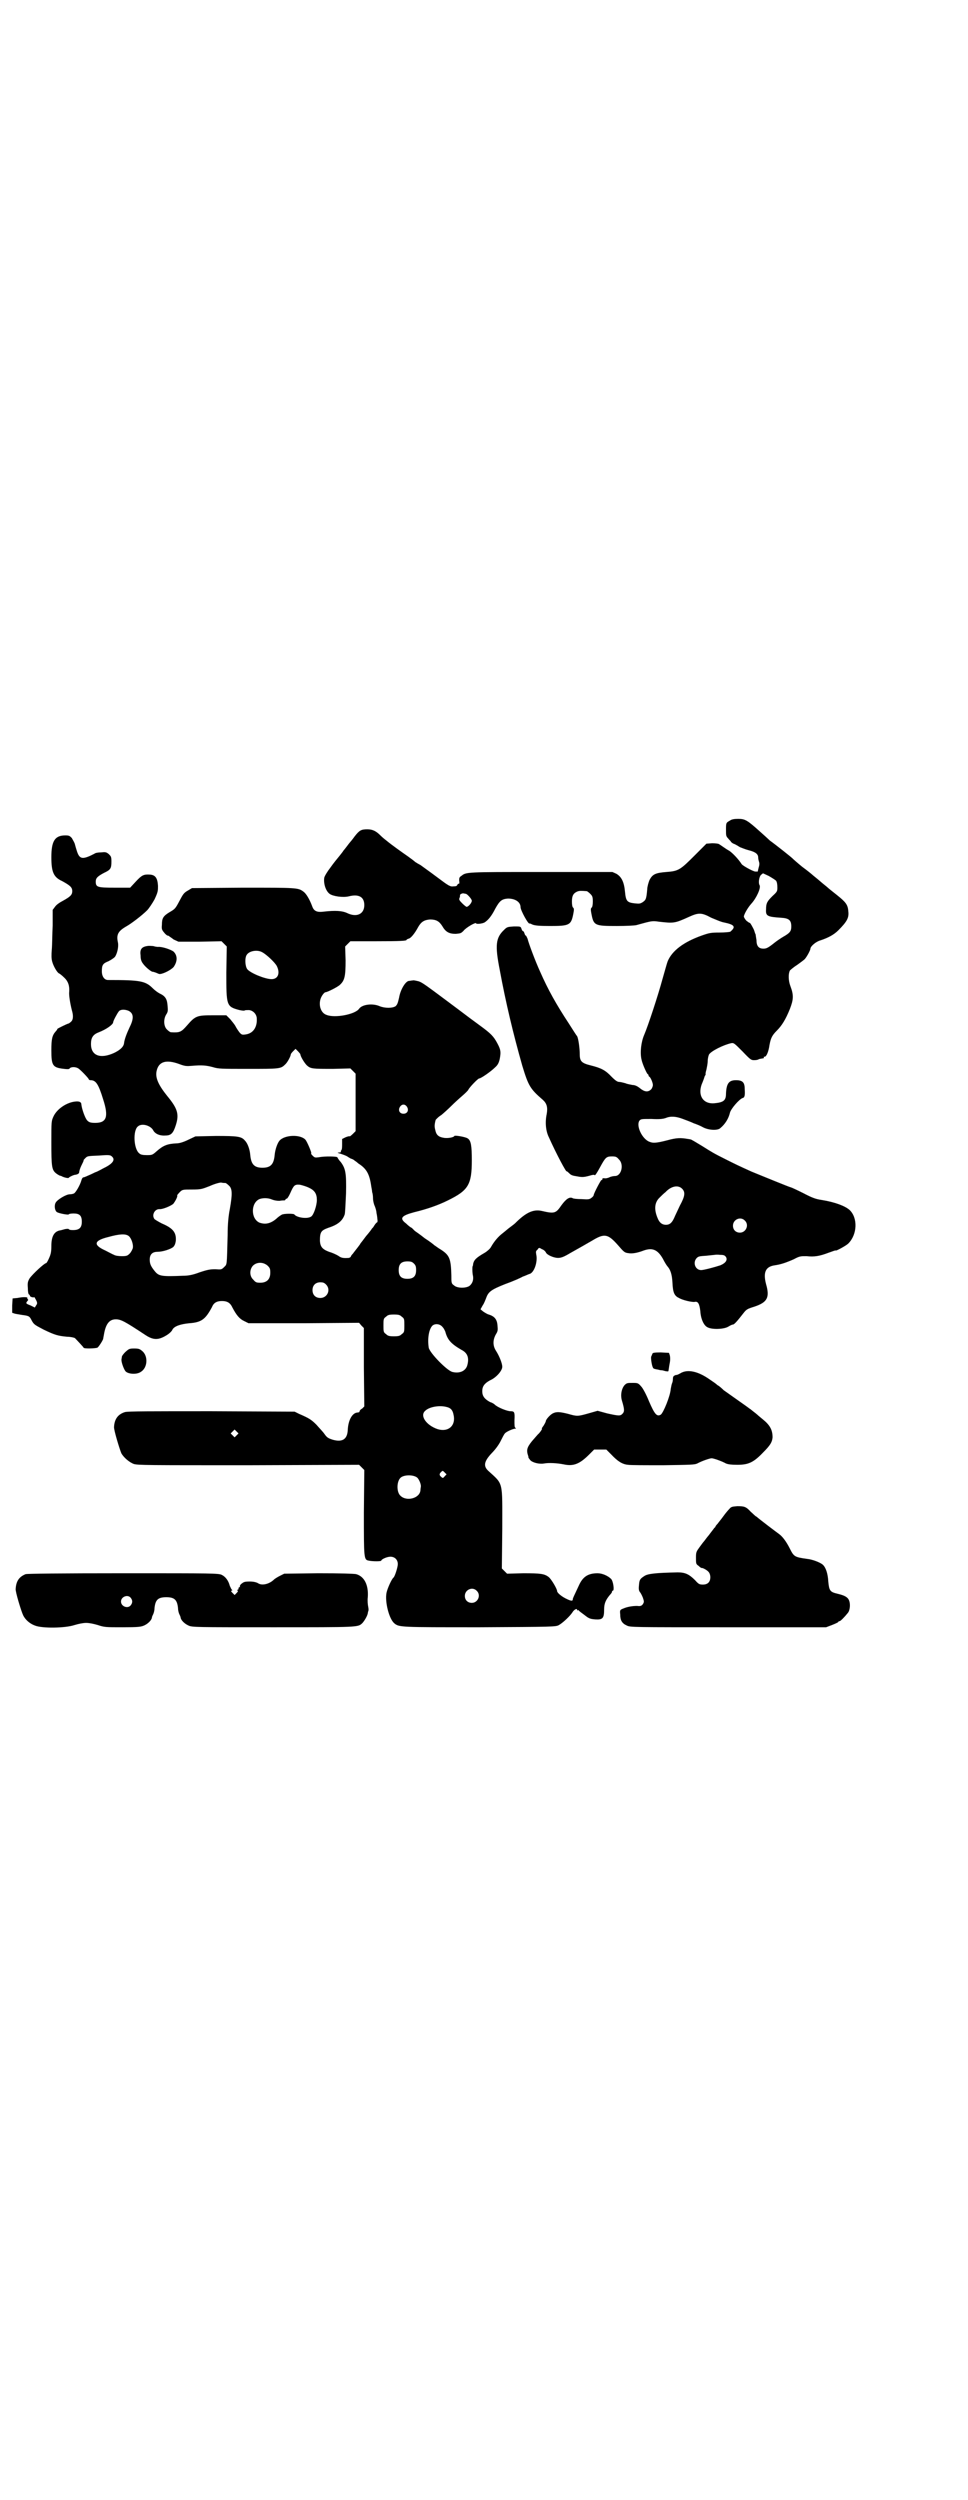 <?xml version="1.0" standalone="no"?>
<!DOCTYPE svg PUBLIC "-//W3C//DTD SVG 20010904//EN"
 "http://www.w3.org/TR/2001/REC-SVG-20010904/DTD/svg10.dtd">
<svg version="1.0" xmlns="http://www.w3.org/2000/svg"
 width="1112pt" height="2870pt" viewBox="0 0 1112 2870"
 preserveAspectRatio="xMidYMid meet">
<g transform="translate(0,2870) scale(0.5,-0.5)"
fill="#000000" stroke="none">
<path d="M1677 3856 c-9 -5 -9 -5 -9 -22 0 -12 0 -14 5 -19 2 -3 6 -6 6 -7 1
-2 5 -5 9 -6 4 -2 9 -5 12 -7 3 -1 12 -5 20 -7 16 -4 22 -9 22 -17 0 -3 1 -7
2 -10 1 -3 1 -7 -1 -13 -1 -4 -2 -8 -2 -9 1 0 -2 0 -6 0 -6 1 -28 13 -31 17
-7 11 -21 26 -29 31 -6 3 -18 12 -23 15 -1 1 -8 2 -16 2 l-13 -1 -27 -27 c-33
-33 -37 -36 -65 -38 -25 -2 -32 -5 -39 -19 -2 -5 -5 -15 -5 -21 -2 -22 -3 -24
-10 -29 -6 -4 -8 -4 -19 -3 -17 2 -20 5 -22 26 -2 23 -8 35 -20 42 l-9 4 -165
0 c-171 0 -171 0 -182 -9 -5 -3 -5 -5 -5 -11 1 -5 0 -8 -1 -7 -1 1 -2 -1 -3
-2 -1 -3 -3 -4 -9 -4 -8 -1 -11 1 -39 22 -16 12 -33 24 -37 27 -4 2 -9 5 -12
7 -2 2 -10 8 -17 13 -13 9 -37 26 -49 36 -4 3 -10 8 -14 12 -10 10 -18 14 -30
14 -14 0 -18 -2 -29 -16 -5 -7 -10 -13 -11 -14 -1 -1 -4 -5 -7 -9 -3 -4 -7 -9
-8 -10 -1 -2 -5 -7 -9 -12 -5 -6 -14 -17 -21 -27 -7 -9 -13 -19 -14 -23 -2
-13 3 -30 12 -37 8 -6 31 -9 44 -6 23 6 36 -1 36 -20 0 -21 -18 -29 -40 -18
-11 5 -27 6 -53 3 -16 -2 -23 1 -27 13 -6 16 -14 29 -20 33 -12 9 -15 9 -139
9 l-117 -1 -10 -6 c-9 -5 -11 -9 -19 -24 -9 -17 -10 -18 -22 -25 -15 -9 -18
-14 -18 -29 -1 -10 0 -12 5 -18 3 -4 7 -7 8 -7 2 0 3 -1 3 -1 1 -1 6 -4 11 -8
l11 -5 49 0 50 1 6 -6 6 -6 -1 -60 c0 -76 0 -78 30 -86 5 -1 11 -2 12 -1 1 1
6 1 10 1 10 -1 18 -10 18 -20 1 -20 -9 -34 -26 -36 -7 -1 -9 -1 -14 5 -3 4 -7
10 -9 14 -2 4 -8 11 -12 16 l-9 9 -31 0 c-36 0 -40 -1 -59 -23 -14 -16 -17
-17 -37 -16 -2 0 -6 3 -9 6 -8 7 -9 24 -2 35 4 6 4 9 3 20 -1 15 -5 22 -18 28
-4 2 -11 7 -16 12 -17 17 -29 19 -103 19 -8 0 -14 8 -14 20 0 14 2 18 15 23 6
3 12 7 15 10 5 7 9 23 7 33 -4 18 0 26 19 37 11 6 36 25 48 37 4 4 12 16 17
25 8 17 8 20 8 31 -1 18 -6 25 -18 26 -15 1 -19 -1 -33 -16 l-13 -14 -36 0
c-39 0 -43 1 -43 14 0 8 4 12 19 20 15 7 17 10 17 26 0 11 -1 12 -6 17 -6 5
-8 5 -18 4 -6 0 -13 -1 -15 -3 -27 -14 -34 -13 -40 5 -2 6 -4 13 -5 17 -1 4
-5 10 -7 14 -5 5 -6 6 -15 6 -24 0 -32 -13 -32 -50 0 -34 5 -46 25 -55 18 -10
23 -14 23 -23 0 -9 -5 -13 -23 -23 -6 -3 -13 -8 -16 -12 l-6 -8 0 -36 c-1 -20
-1 -44 -2 -55 -1 -13 -1 -21 1 -28 3 -11 12 -26 16 -27 2 -1 7 -5 11 -9 10 -9
13 -20 12 -33 -1 -7 2 -26 6 -42 4 -13 3 -22 -1 -26 -3 -3 -6 -5 -7 -5 -4 -1
-24 -11 -25 -12 0 -1 -2 -4 -4 -6 -8 -9 -10 -17 -10 -43 0 -36 3 -40 29 -43 8
-1 12 -1 13 1 3 4 14 4 20 0 6 -4 24 -23 24 -25 0 -1 2 -2 4 -2 12 0 18 -8 29
-44 13 -40 8 -54 -18 -54 -10 0 -14 1 -18 5 -5 4 -13 27 -14 37 0 6 -5 8 -14
7 -20 -2 -42 -17 -50 -34 -5 -11 -5 -11 -5 -60 0 -56 1 -63 11 -71 4 -3 8 -5
8 -5 1 0 3 -1 4 -1 4 -3 17 -6 17 -4 0 1 11 7 16 7 5 1 8 3 8 6 0 2 2 9 5 15
3 6 6 12 5 12 0 1 2 3 5 6 4 4 7 4 31 5 25 2 26 1 30 -3 7 -7 1 -16 -20 -26
-9 -5 -17 -9 -18 -9 -1 0 -6 -3 -13 -6 -7 -3 -13 -6 -15 -6 -2 0 -4 -3 -5 -7
-3 -11 -13 -28 -17 -30 -2 -1 -6 -2 -10 -2 -8 0 -28 -12 -32 -19 -4 -7 -2 -19
3 -22 5 -3 27 -7 27 -5 0 1 5 2 11 2 14 0 19 -5 19 -19 0 -15 -7 -20 -24 -19
-3 0 -5 1 -6 2 0 1 -4 1 -9 0 -4 -1 -10 -3 -12 -3 -13 -3 -19 -14 -19 -36 0
-12 -1 -18 -5 -27 -3 -7 -6 -12 -7 -12 -4 0 -31 -25 -38 -35 -4 -7 -5 -10 -4
-22 0 -8 1 -15 3 -15 1 -1 2 -3 2 -3 -1 -2 8 -5 10 -3 0 0 2 -3 4 -7 3 -6 3
-8 0 -12 l-3 -5 -10 5 c-11 4 -11 5 -7 10 2 2 2 3 1 4 -1 1 -2 2 -1 3 1 2 -8
3 -23 0 l-11 -1 -1 -16 0 -17 6 -2 c4 -1 12 -2 17 -3 16 -2 17 -3 22 -13 5 -9
7 -10 28 -21 25 -12 32 -14 53 -16 8 0 16 -2 18 -3 4 -4 20 -21 20 -22 0 -3
28 -2 32 0 3 2 12 16 13 20 0 1 1 5 2 11 4 23 12 34 27 34 12 0 21 -5 68 -36
18 -12 30 -12 48 -1 7 4 13 10 14 13 4 8 18 13 39 15 28 2 37 9 52 37 4 10 11
14 23 14 12 0 19 -4 24 -15 9 -17 16 -26 27 -31 l10 -5 127 0 127 1 5 -6 6 -6
0 -90 1 -90 -5 -5 c-4 -2 -6 -5 -6 -7 0 -1 -2 -2 -5 -2 -12 -1 -21 -18 -22
-40 -1 -22 -13 -29 -36 -22 -9 3 -12 5 -17 12 -4 6 -13 15 -19 22 -12 12 -17
15 -40 25 l-10 5 -191 1 c-139 0 -193 0 -199 -2 -16 -5 -24 -16 -25 -34 -1 -6
13 -52 17 -61 6 -10 18 -20 28 -24 9 -3 33 -3 264 -3 l254 1 6 -6 6 -6 -1 -98
c0 -105 0 -108 11 -110 9 -2 29 -2 29 0 0 3 13 9 21 9 10 0 17 -7 17 -17 0 -7
-7 -29 -10 -31 -4 -3 -14 -25 -16 -35 -4 -21 6 -60 18 -70 11 -9 13 -9 196 -9
169 1 175 1 182 5 9 5 25 20 31 29 4 7 11 10 11 6 0 -1 1 -2 2 -1 1 1 2 0 2
-1 1 -1 6 -5 13 -10 10 -8 13 -9 25 -10 17 -1 20 3 20 23 0 14 4 22 13 33 3 3
5 6 5 7 0 2 1 3 2 3 4 0 1 22 -4 27 -7 7 -20 13 -31 13 -22 0 -34 -8 -43 -28
-12 -26 -14 -29 -14 -32 0 -4 -4 -4 -14 1 -11 5 -22 14 -22 18 0 5 -13 27 -19
32 -10 8 -19 9 -59 9 l-37 -1 -6 6 -6 6 1 91 c0 111 3 101 -32 133 -12 11 -10
22 8 41 8 8 16 19 20 27 4 8 8 16 10 18 3 4 19 11 24 11 2 0 2 0 0 2 -2 1 -2
6 -2 17 1 19 0 21 -9 21 -8 0 -30 9 -36 15 -2 2 -7 5 -11 6 -13 7 -18 14 -18
25 0 11 5 18 18 25 14 6 28 22 28 31 0 8 -7 25 -14 36 -8 12 -8 25 -1 38 5 8
5 10 4 21 -1 14 -7 21 -20 25 -4 1 -10 5 -13 7 l-6 5 5 9 c3 4 6 12 8 17 5 14
11 19 44 32 17 6 35 14 40 17 6 2 12 5 15 6 11 2 20 28 16 45 -1 6 -1 8 3 11
3 5 4 5 10 1 4 -1 8 -5 9 -7 2 -6 18 -13 28 -13 7 0 13 2 28 11 25 14 32 18
51 29 28 17 36 15 59 -11 13 -15 15 -17 23 -18 10 -2 23 1 36 6 20 7 32 2 44
-19 4 -8 9 -16 11 -18 6 -7 10 -17 11 -37 1 -22 4 -30 15 -35 8 -5 30 -10 36
-9 8 2 11 -5 13 -21 1 -18 8 -33 16 -37 10 -6 38 -5 48 1 5 3 9 5 11 5 3 0 10
8 24 26 7 9 9 10 25 15 30 10 36 21 27 52 -7 27 -1 40 20 43 14 2 26 6 44 14
13 7 15 7 29 7 18 -2 30 0 51 8 9 3 16 6 16 5 0 -2 24 11 29 16 21 21 22 59 3
77 -10 9 -33 18 -64 23 -14 2 -22 5 -43 16 -14 7 -27 13 -28 13 -2 0 -68 27
-90 36 -31 14 -37 17 -57 27 -32 16 -33 17 -57 32 -13 8 -25 15 -26 15 -1 0
-4 1 -6 1 -17 3 -26 3 -48 -3 -27 -7 -34 -7 -44 -2 -17 10 -28 39 -19 48 3 3
6 3 27 3 18 -1 26 0 32 2 12 5 24 4 40 -2 8 -3 19 -7 25 -10 6 -2 16 -6 21 -9
13 -7 34 -8 40 -2 11 9 19 22 22 35 2 9 21 31 29 34 5 1 6 6 5 21 0 15 -5 20
-20 20 -16 0 -22 -7 -23 -31 0 -16 -6 -20 -27 -22 -25 -2 -38 17 -29 43 3 7 6
15 7 19 2 3 3 5 2 5 0 0 0 4 2 10 1 5 3 14 3 20 0 6 2 13 3 15 5 8 33 22 51
26 6 1 7 0 26 -19 19 -20 20 -20 27 -20 5 0 9 1 10 2 2 1 4 1 9 2 2 0 4 1 3 2
-1 1 0 2 2 2 4 0 9 12 11 27 3 16 6 22 17 33 11 11 20 25 30 50 8 21 9 31 1
52 -5 13 -5 29 -1 36 2 2 9 8 17 13 7 5 15 11 17 13 6 7 13 21 13 24 0 5 12
16 23 19 18 6 31 13 41 23 20 20 25 29 23 44 -1 15 -6 21 -26 37 -10 8 -19 15
-21 17 -2 2 -10 8 -18 15 -8 7 -16 13 -18 15 -1 1 -12 10 -23 18 -11 9 -20 17
-21 18 -1 2 -43 35 -53 42 -3 3 -13 12 -22 20 -30 27 -35 30 -51 30 -9 0 -15
-1 -19 -4z m106 -138 c2 -3 3 -8 3 -15 0 -9 0 -10 -11 -20 -12 -12 -15 -16
-15 -31 -1 -15 3 -17 34 -19 19 -1 24 -6 24 -20 0 -11 -3 -15 -19 -24 -5 -3
-14 -9 -19 -13 -15 -12 -19 -14 -26 -14 -11 0 -16 6 -16 20 -1 6 -2 12 -2 13
-1 1 -2 5 -3 8 -1 4 -11 22 -11 18 0 0 -3 2 -7 5 -3 3 -6 8 -6 10 1 6 9 20 17
29 12 13 23 37 19 43 -3 5 -1 18 3 23 l5 4 13 -6 c7 -4 15 -9 17 -11z m-435
-24 c1 0 5 -3 8 -6 5 -5 6 -7 6 -18 0 -7 -1 -13 -3 -14 -2 -2 -2 -5 0 -15 5
-26 8 -27 58 -27 21 0 41 1 45 2 4 1 14 4 22 6 12 3 17 4 29 2 35 -4 37 -4 70
11 22 10 29 10 51 -2 10 -4 23 -10 30 -11 24 -5 27 -10 14 -21 -2 -1 -13 -2
-25 -2 -20 0 -24 -1 -41 -7 -42 -15 -68 -35 -78 -59 -2 -5 -7 -24 -12 -41 -10
-37 -33 -107 -42 -128 -7 -16 -10 -41 -6 -57 2 -10 12 -32 14 -33 1 0 2 -2 2
-3 0 -1 1 -3 2 -3 3 -2 8 -14 8 -19 0 -3 -2 -8 -4 -10 -7 -7 -15 -6 -25 2 -6
5 -12 8 -18 8 -4 1 -12 2 -16 4 -4 1 -11 3 -14 3 -4 0 -8 2 -18 12 -14 15 -24
20 -48 26 -20 5 -25 9 -25 25 0 14 -3 36 -6 42 -2 2 -10 15 -19 29 -29 44 -48
78 -66 119 -11 24 -26 64 -29 76 -2 4 -3 7 -4 7 -1 0 -2 2 -3 5 -1 3 -2 5 -3
5 -1 0 -3 2 -4 6 -2 5 -2 5 -17 5 -15 -1 -16 -1 -23 -8 -19 -18 -21 -35 -10
-91 14 -76 31 -147 52 -221 14 -46 18 -53 47 -78 9 -8 12 -17 9 -33 -4 -19 -2
-39 5 -53 17 -38 41 -83 41 -78 0 0 2 -1 5 -4 5 -5 7 -6 20 -8 11 -2 15 -2 32
3 4 1 7 1 7 0 1 -2 6 6 12 17 13 24 15 26 28 26 9 0 11 -1 16 -7 12 -11 6 -38
-9 -38 -3 0 -9 -1 -13 -3 -4 -2 -10 -3 -12 -2 -3 0 -4 0 -4 -2 0 -2 -1 -3 -2
-2 -1 1 -18 -31 -18 -35 0 -1 -2 -4 -5 -6 -5 -4 -8 -4 -23 -3 -10 0 -19 1 -20
2 -7 4 -15 -1 -26 -16 -13 -19 -16 -20 -46 -13 -19 4 -36 -4 -60 -28 -2 -2 -6
-5 -10 -8 -4 -3 -8 -6 -9 -7 -1 -1 -6 -5 -11 -9 -9 -7 -18 -17 -26 -31 -2 -4
-9 -10 -14 -13 -19 -11 -25 -16 -27 -26 0 -3 -1 -5 -1 -5 -1 0 -1 -12 0 -19 3
-11 0 -20 -7 -26 -8 -6 -29 -6 -36 1 -6 4 -6 6 -6 23 -1 38 -4 46 -24 59 -7 4
-13 9 -15 10 -2 2 -11 9 -22 16 -10 8 -20 15 -23 17 -2 2 -5 5 -7 7 -3 1 -9 6
-13 10 -16 12 -11 18 19 26 29 7 55 16 77 27 47 23 55 36 55 92 0 34 -2 45 -9
50 -5 4 -31 8 -31 6 -2 -4 -18 -6 -26 -4 -11 2 -16 7 -18 18 -2 7 -2 12 1 23
1 1 6 7 13 11 6 5 16 14 23 21 7 7 18 17 25 23 7 6 13 12 14 14 2 5 22 26 25
26 4 0 27 16 36 25 7 6 9 11 11 19 3 16 3 21 -5 36 -9 17 -15 23 -41 42 -11 8
-34 25 -51 38 -71 53 -80 60 -89 63 -5 1 -11 3 -14 2 -3 0 -6 -1 -8 -1 -8 0
-20 -20 -23 -38 -3 -13 -4 -16 -8 -20 -7 -5 -25 -5 -37 0 -16 7 -40 4 -47 -6
-9 -13 -56 -22 -75 -14 -12 4 -18 20 -14 35 2 8 9 17 12 17 4 0 28 12 33 17
11 10 13 20 13 56 l-1 32 6 6 6 6 59 0 c58 0 70 1 70 3 0 1 2 2 5 3 5 1 14 12
22 27 7 12 14 16 27 17 14 0 21 -4 28 -15 8 -14 16 -18 31 -18 11 1 12 1 18 7
5 7 29 21 29 17 0 -2 13 -1 19 2 8 5 16 14 25 32 10 18 15 22 29 23 17 0 29
-8 29 -20 0 -7 19 -42 21 -37 0 0 3 -1 7 -3 6 -2 15 -3 40 -3 44 0 48 2 53 27
2 10 2 13 0 15 -2 1 -3 7 -3 14 0 13 3 19 12 23 5 2 8 2 22 1z m-278 -6 c3 0
14 -12 14 -16 0 -5 -8 -14 -12 -14 -1 0 -6 4 -10 8 -7 7 -8 9 -6 13 1 3 1 5 1
5 -1 0 0 1 1 3 2 1 4 2 6 2 2 0 4 -1 6 -1z m-468 -134 c10 -5 30 -24 34 -32 8
-16 3 -30 -12 -30 -15 0 -49 14 -56 23 -5 7 -6 26 -1 33 6 9 24 12 35 6z
m-306 -135 c11 -6 12 -17 2 -37 -7 -15 -12 -28 -13 -37 -1 -8 -8 -15 -22 -22
-32 -15 -54 -7 -54 20 0 15 5 22 18 27 18 7 33 18 33 23 0 3 9 20 13 25 4 5
14 5 23 1z m394 -99 c0 -5 9 -20 15 -26 9 -8 13 -8 60 -8 l40 1 6 -6 6 -6 0
-66 0 -66 -6 -6 c-3 -3 -7 -6 -7 -6 -1 1 -5 0 -10 -2 l-8 -4 0 -11 c0 -7 0
-13 -2 -15 -1 -1 -1 -3 -1 -4 1 0 -1 -1 -4 -1 -5 0 -4 -1 4 -3 6 -2 11 -4 13
-5 2 -1 6 -4 10 -6 4 -1 7 -3 8 -4 1 -1 5 -3 9 -7 19 -12 26 -24 30 -53 1 -5
2 -11 2 -13 1 -2 2 -9 2 -14 0 -6 2 -14 4 -18 2 -5 4 -12 4 -16 1 -4 2 -11 2
-14 1 -4 0 -7 0 -7 -1 0 -4 -3 -6 -6 -2 -3 -4 -7 -6 -8 -1 -2 -7 -10 -14 -18
-6 -8 -12 -16 -13 -17 0 -1 -4 -6 -7 -10 -3 -4 -8 -10 -10 -13 -3 -3 -5 -6 -5
-7 0 -1 -2 -2 -4 -3 -14 -1 -18 0 -25 5 -5 3 -14 7 -21 9 -16 6 -20 12 -21 25
0 21 3 24 19 30 22 7 33 16 38 31 1 4 2 25 3 48 1 47 -1 57 -12 72 -4 4 -7 9
-8 11 0 2 -28 3 -43 0 -8 -1 -9 -1 -14 4 -3 3 -4 5 -3 5 2 0 -9 26 -13 31 -11
13 -48 12 -60 -2 -5 -6 -10 -21 -11 -33 -2 -21 -9 -29 -28 -29 -19 0 -26 8
-28 29 -1 13 -6 27 -12 33 -8 10 -17 11 -67 11 l-47 -1 -17 -8 c-10 -5 -20 -8
-26 -8 -22 -1 -31 -5 -46 -18 -10 -9 -11 -9 -23 -9 -9 0 -14 1 -17 4 -13 10
-15 53 -3 62 9 8 29 2 35 -9 4 -8 15 -13 28 -12 13 0 18 5 24 24 8 25 4 38
-20 67 -20 25 -28 42 -24 58 5 21 22 26 52 15 13 -5 17 -5 29 -4 23 2 33 1 48
-3 13 -4 19 -4 81 -4 72 0 75 0 85 10 5 4 13 19 13 23 0 1 2 4 5 7 l6 6 5 -5
c3 -3 6 -7 6 -7z m245 -121 c5 -8 1 -16 -8 -16 -9 0 -13 8 -8 16 2 3 5 5 8 5
3 0 6 -2 8 -5z m-417 -175 c1 0 5 -3 8 -6 8 -7 8 -20 2 -54 -3 -15 -5 -34 -5
-60 -2 -71 -1 -66 -8 -73 -6 -6 -7 -6 -20 -5 -12 0 -18 -1 -36 -7 -16 -6 -26
-8 -39 -8 -48 -2 -55 -1 -64 10 -9 11 -12 17 -12 27 0 12 6 18 18 18 12 0 30
6 36 11 3 3 5 7 6 15 1 18 -6 28 -32 39 -8 4 -16 9 -17 10 -7 9 0 23 11 23 7
-1 26 7 32 12 4 5 11 17 9 20 0 0 3 4 6 7 6 6 7 6 28 6 21 0 23 1 41 8 11 5
22 8 26 8 4 -1 8 -1 10 -1z m192 -11 c13 -6 18 -14 18 -28 0 -12 -7 -34 -13
-38 -8 -6 -33 -3 -39 5 -2 2 -25 2 -29 -1 -2 -1 -8 -5 -12 -9 -13 -11 -25 -14
-39 -9 -20 9 -20 45 0 54 8 3 20 3 29 -1 5 -2 11 -3 17 -3 5 1 10 1 12 1 1 1
2 1 2 2 0 1 1 2 3 2 1 0 5 6 8 13 8 18 10 20 22 19 5 -1 15 -4 21 -7z m857 -2
c8 -8 7 -17 -5 -39 -5 -11 -11 -23 -13 -28 -5 -11 -10 -16 -19 -16 -9 0 -15 5
-19 15 -9 21 -7 37 5 48 3 3 9 9 13 12 13 14 29 17 38 8z m144 -73 c11 -10 3
-28 -11 -28 -9 0 -16 6 -16 16 0 14 17 22 27 12z m-1415 -36 c6 -5 11 -20 9
-28 -1 -3 -4 -9 -7 -12 -5 -5 -7 -6 -18 -6 -7 0 -15 1 -18 3 -3 1 -12 6 -20
10 -29 13 -26 23 7 31 25 7 40 8 47 2z m1372 -48 c4 -7 -1 -14 -13 -19 -12 -4
-38 -11 -44 -11 -14 0 -20 18 -10 28 4 4 8 4 22 5 10 1 18 2 19 2 0 0 5 1 12
0 9 0 11 -1 14 -5z m-717 -15 c4 -4 5 -7 5 -15 0 -14 -6 -20 -20 -20 -14 0
-20 6 -20 20 0 14 6 20 20 20 8 0 11 -1 15 -5z m-336 -5 c5 -5 6 -7 6 -16 0
-15 -8 -23 -23 -23 -9 0 -11 1 -16 7 -9 8 -9 23 -1 32 9 9 24 9 34 0z m134
-43 c12 -12 3 -31 -13 -31 -11 0 -18 7 -18 18 0 11 7 18 18 18 6 0 9 -1 13 -5z
m174 -74 c6 -4 6 -6 6 -20 0 -14 0 -16 -6 -20 -4 -4 -7 -5 -18 -5 -11 0 -14 1
-18 5 -6 4 -6 6 -6 20 0 14 0 16 6 20 4 4 7 5 18 5 11 0 14 -1 18 -5z m94 -24
c3 -3 5 -8 6 -10 5 -19 13 -28 37 -42 14 -7 18 -18 14 -34 -3 -14 -17 -21 -34
-17 -12 2 -53 44 -55 56 -3 20 0 41 8 50 6 6 18 5 24 -3z m8 -183 c10 -2 15
-7 17 -18 6 -25 -12 -41 -37 -33 -26 9 -41 31 -28 42 9 9 32 13 48 9z m-481
-65 l-5 -5 -4 4 -5 5 4 4 5 5 4 -4 5 -5 -4 -4z m478 -94 c-4 -5 -5 -5 -8 -2
-5 4 -5 7 -1 11 4 4 4 4 8 0 l5 -5 -4 -4z m-64 -3 c4 -3 9 -14 9 -20 0 -2 -1
-6 -1 -9 -1 -19 -32 -27 -46 -13 -9 8 -9 32 0 41 7 7 28 8 38 1z m137 -260
c11 -10 3 -28 -11 -28 -9 0 -16 6 -16 16 0 14 17 22 27 12z"/>
<path d="M338 3568 c-13 -2 -17 -8 -15 -22 0 -9 2 -14 6 -19 5 -7 17 -17 21
-18 3 0 8 -2 15 -5 6 -2 27 8 34 16 9 13 9 26 0 35 -6 5 -27 12 -36 11 -3 0
-8 1 -11 2 -3 0 -9 1 -14 0z"/>
<path d="M288 2636 c-4 -4 -8 -9 -8 -11 0 -2 -1 -5 -1 -7 0 -7 6 -23 10 -27 7
-6 25 -7 34 -1 16 9 18 36 4 48 -6 5 -8 6 -19 6 -11 0 -12 -1 -20 -8z"/>
<path d="M1499 2632 c-1 -2 -2 -5 -3 -7 -1 -4 2 -24 5 -26 0 -1 3 -2 4 -2 2
-1 6 -1 9 -2 3 -1 6 -1 7 -1 1 0 4 -1 8 -2 6 -1 7 -1 7 2 1 5 1 8 3 18 1 5 1
12 0 16 l-2 6 -19 1 c-15 0 -19 -1 -19 -3z"/>
<path d="M1563 2587 c-5 -3 -9 -4 -9 -4 0 1 -2 0 -4 -1 -3 -1 -4 -4 -4 -8 0
-4 -1 -8 -2 -10 -1 -2 -2 -8 -3 -13 -1 -16 -17 -55 -23 -59 -9 -5 -14 1 -27
31 -6 15 -14 30 -18 34 -7 8 -8 8 -20 8 -11 0 -13 0 -18 -5 -7 -8 -10 -23 -6
-36 6 -20 6 -25 1 -30 -5 -5 -8 -5 -35 1 l-22 6 -21 -6 c-25 -7 -26 -7 -47 -1
-20 5 -27 5 -35 1 -6 -3 -16 -14 -16 -18 0 -1 -2 -5 -5 -10 -3 -4 -5 -7 -4 -7
2 0 -6 -11 -9 -13 -1 -1 -7 -8 -14 -16 -12 -15 -13 -21 -8 -35 0 -1 0 -1 0 -2
0 -1 2 -3 4 -6 5 -6 21 -10 32 -8 11 2 30 1 45 -2 23 -5 37 1 59 23 l11 11 14
0 14 0 11 -11 c15 -16 26 -23 39 -24 5 -1 42 -1 81 -1 62 1 72 1 78 4 11 6 29
12 33 12 4 0 22 -6 33 -12 5 -2 12 -3 26 -3 25 0 37 5 59 28 17 17 21 24 22
35 0 17 -6 28 -22 41 -6 5 -11 9 -13 11 -1 1 -6 5 -10 8 -4 3 -7 6 -8 6 -1 1
-12 9 -25 18 -13 9 -28 20 -34 24 -5 5 -11 10 -13 11 -2 1 -3 2 -4 3 -1 1 -8
6 -17 12 -26 18 -50 23 -66 13z"/>
<path d="M1676 2276 c-3 -3 -9 -10 -14 -17 -5 -7 -11 -14 -13 -17 -3 -3 -5 -6
-5 -6 0 -1 -1 -3 -3 -4 -1 -2 -7 -9 -12 -16 -6 -7 -10 -13 -11 -14 -1 -1 -5
-6 -10 -13 -8 -11 -9 -12 -9 -25 0 -14 0 -15 6 -19 3 -3 6 -5 7 -5 2 1 13 -5
16 -9 2 -2 4 -7 4 -12 0 -11 -6 -17 -17 -17 -8 0 -10 1 -18 10 -14 14 -23 18
-40 18 -50 -1 -68 -3 -76 -8 -11 -7 -12 -9 -13 -22 -1 -9 0 -12 2 -15 2 -2 5
-8 7 -13 3 -9 3 -10 0 -15 -3 -4 -6 -5 -13 -4 -11 0 -23 -2 -32 -6 -8 -3 -8
-4 -7 -14 0 -13 4 -20 15 -25 8 -4 11 -4 233 -4 l225 0 13 5 c8 3 14 6 15 7 0
1 1 2 3 2 2 0 11 9 19 19 5 6 6 20 3 28 -3 8 -10 12 -27 16 -17 4 -19 7 -21
28 -1 19 -6 33 -13 39 -6 5 -24 12 -36 13 -28 4 -30 5 -39 23 -9 18 -18 29
-25 34 -7 5 -44 33 -52 40 -3 1 -8 7 -13 11 -11 12 -15 13 -31 13 -11 -1 -14
-1 -18 -6z"/>
<path d="M59 2126 c-15 -6 -22 -16 -23 -34 -1 -6 13 -52 17 -60 5 -11 16 -20
27 -24 17 -7 70 -6 91 1 10 3 20 5 27 5 7 0 17 -2 27 -5 15 -5 18 -5 57 -5 36
0 42 1 49 4 9 4 17 12 18 18 0 2 2 6 3 8 1 2 3 8 3 14 2 19 8 25 27 25 19 0
25 -6 27 -25 0 -6 2 -12 3 -14 1 -2 3 -6 3 -8 1 -6 9 -14 18 -18 8 -4 17 -4
194 -4 197 0 195 0 205 9 5 5 12 17 13 23 0 2 1 4 1 5 1 1 1 5 0 10 -1 4 -2
14 -1 22 2 28 -8 48 -27 53 -6 1 -33 2 -87 2 l-78 -1 -10 -5 c-6 -3 -12 -7
-13 -8 -11 -11 -28 -15 -37 -9 -3 2 -10 4 -19 4 -12 0 -14 -1 -19 -5 -3 -2 -4
-5 -4 -6 1 -1 0 -2 -1 -2 -1 0 -2 -1 -2 -3 0 -2 -1 -3 -2 -3 -2 0 -2 0 0 -2 1
-1 1 -2 -3 -6 l-4 -4 -5 5 c-3 3 -4 5 -2 5 2 0 2 1 1 2 -1 0 -3 5 -5 9 -3 12
-10 21 -18 25 -7 4 -21 4 -226 4 -147 0 -221 -1 -225 -2z m241 -54 c5 -6 5
-12 0 -18 -7 -8 -22 -2 -22 9 0 11 15 17 22 9z"/>
</g>
</svg>
